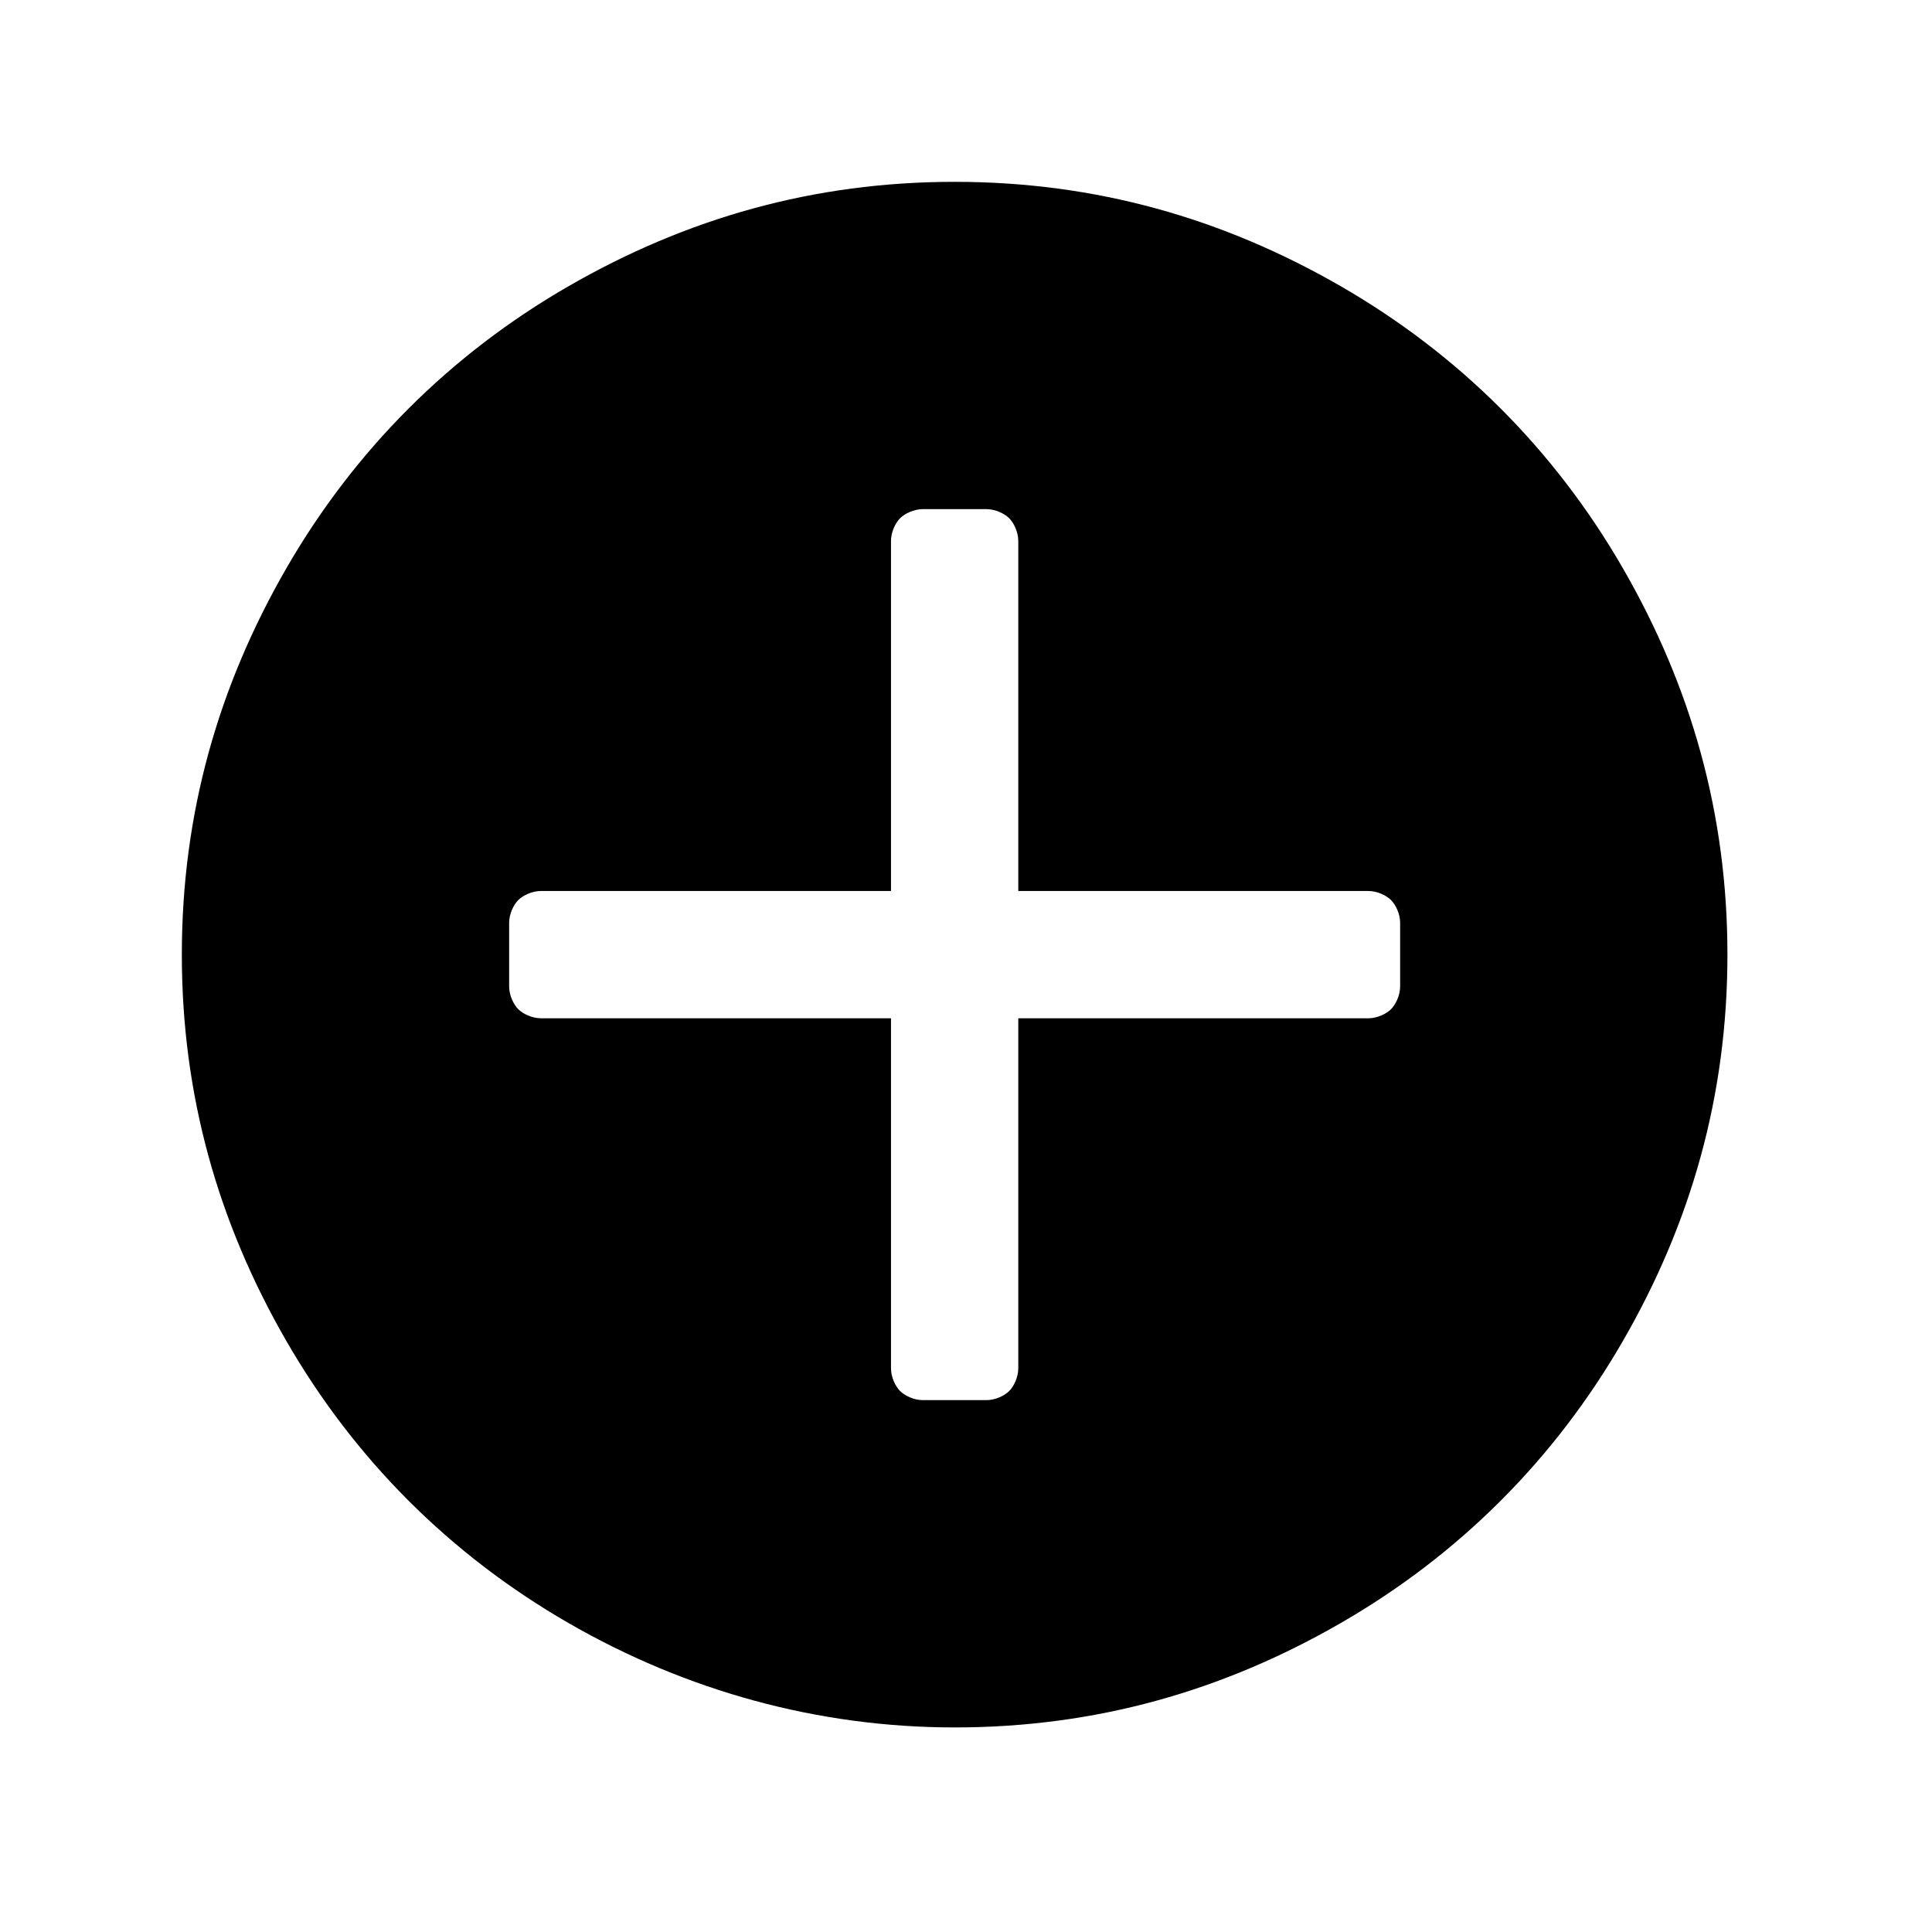 <?xml version="1.0" encoding="utf-8"?>
<!-- Generator: Adobe Illustrator 21.1.0, SVG Export Plug-In . SVG Version: 6.00 Build 0)  -->
<svg version="1.1" id="Ebene_1" xmlns="http://www.w3.org/2000/svg" xmlns:xlink="http://www.w3.org/1999/xlink" x="0px" y="0px"
	 viewBox="0 0 42.5 42.5" style="enable-background:new 0 0 42.5 42.5;" xml:space="preserve">
<path d="M35.7,12.5c-1.5-2.6-3.6-4.7-6.2-6.2C26.9,4.8,24.1,4,21,4c-3.1,0-5.9,0.8-8.5,2.3c-2.6,1.5-4.7,3.6-6.2,6.2
	C4.8,15.1,4,17.9,4,21c0,3.1,0.8,5.9,2.3,8.5s3.6,4.7,6.2,6.2c2.6,1.5,5.5,2.3,8.5,2.3c3.1,0,5.9-0.8,8.5-2.3
	c2.6-1.5,4.7-3.6,6.2-6.2S38,24.1,38,21C38,17.9,37.2,15.1,35.7,12.5z M30.6,19.8c0.1,0.1,0.2,0.3,0.2,0.5v1.4
	c0,0.2-0.1,0.4-0.2,0.5c-0.1,0.1-0.3,0.2-0.5,0.2h-7.7v7.7c0,0.2-0.1,0.4-0.2,0.5s-0.3,0.2-0.5,0.2h-1.4c-0.2,0-0.4-0.1-0.5-0.2
	s-0.2-0.3-0.2-0.5v-7.7h-7.7c-0.2,0-0.4-0.1-0.5-0.2c-0.1-0.1-0.2-0.3-0.2-0.5v-1.4c0-0.2,0.1-0.4,0.2-0.5c0.1-0.1,0.3-0.2,0.5-0.2
	h7.7v-7.7c0-0.2,0.1-0.4,0.2-0.5s0.3-0.2,0.5-0.2h1.4c0.2,0,0.4,0.1,0.5,0.2s0.2,0.3,0.2,0.5v7.7h7.7C30.3,19.6,30.5,19.7,30.6,19.8
	z"/>
</svg>
